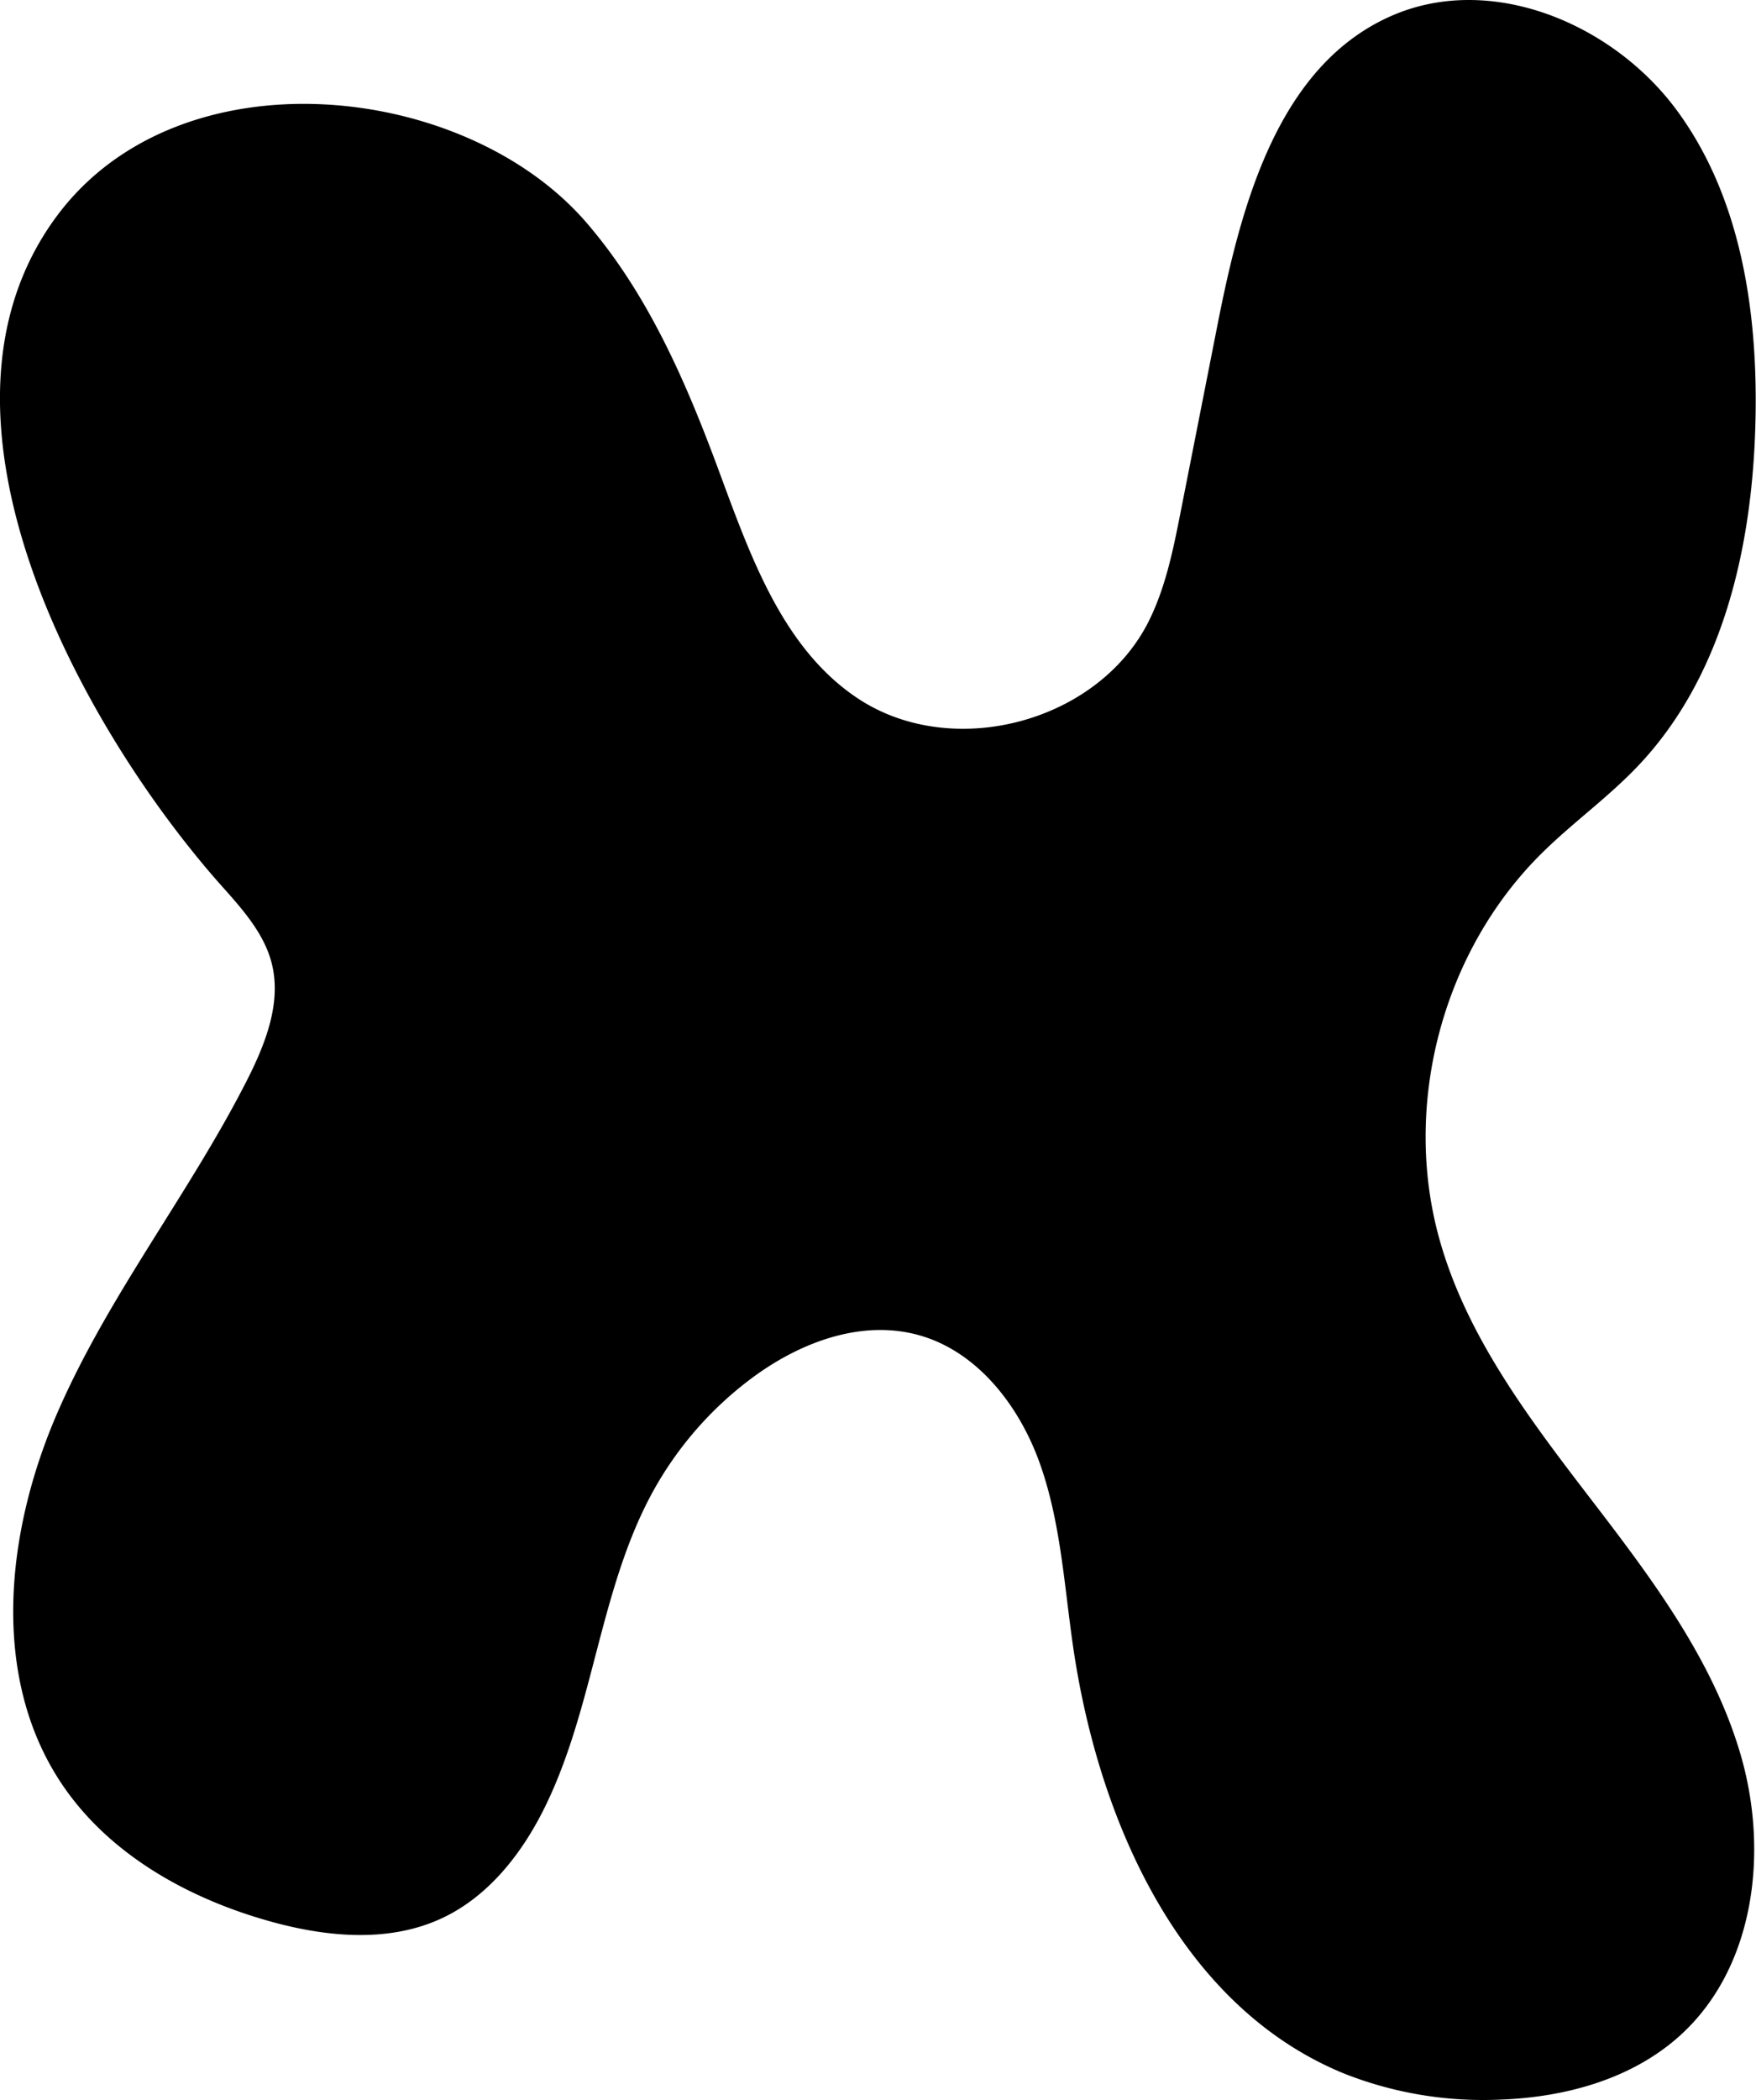 <svg id="图层_1" data-name="图层 1" xmlns="http://www.w3.org/2000/svg" viewBox="0 0 298.61 356.9"><defs><style>.cls-1{stroke:#000;stroke-miterlimit:10;}</style></defs><path class="cls-1" d="M206.17,96.53c10.41,12,16.87,26.85,22.39,41.74,5.4,14.56,10.84,30.44,23.69,39.15,16.17,11,41.3,4.59,50.29-12.74,3-5.84,4.34-12.38,5.61-18.83l6.38-32.36c4-20.26,10.26-43.49,29.17-51.81,16.67-7.35,37.21,1.23,48,15.89s13.64,33.8,13.27,52c-.42,21.15-5.27,43.4-19.83,58.74-5.08,5.36-11.16,9.68-16.41,14.88-17,16.82-23.93,43.09-17.48,66.1,4.58,16.38,15.11,30.33,25.46,43.82s20.95,27.37,25.73,43.69,2.46,35.88-10.15,47.28c-8.09,7.31-19.29,10.35-30.18,10.75a63.85,63.85,0,0,1-26.32-4.35c-27.95-11.36-41.84-43.21-46-73.09-1.45-10.34-2.11-20.92-5.69-30.72s-10.79-19-20.85-21.76-20.74,1.36-29,7.58a60.83,60.83,0,0,0-16.76,19.34c-9.09,16.62-10,36.65-18.37,53.63-3.8,7.71-9.4,14.9-17.17,18.56-9.06,4.26-19.76,3.16-29.4.41-13.67-3.89-26.87-11.3-34.76-23.13-12-18-9.32-42.37-.74-62.25S139.31,262,149.19,242.7c3.29-6.41,6.22-13.67,4.43-20.65-1.41-5.48-5.48-9.79-9.22-14C121.29,181.73,91.86,129,117.16,95.31,137.89,67.75,185.65,72.91,206.17,96.53Z" transform="translate(-106.94 -58.5)"/></svg>